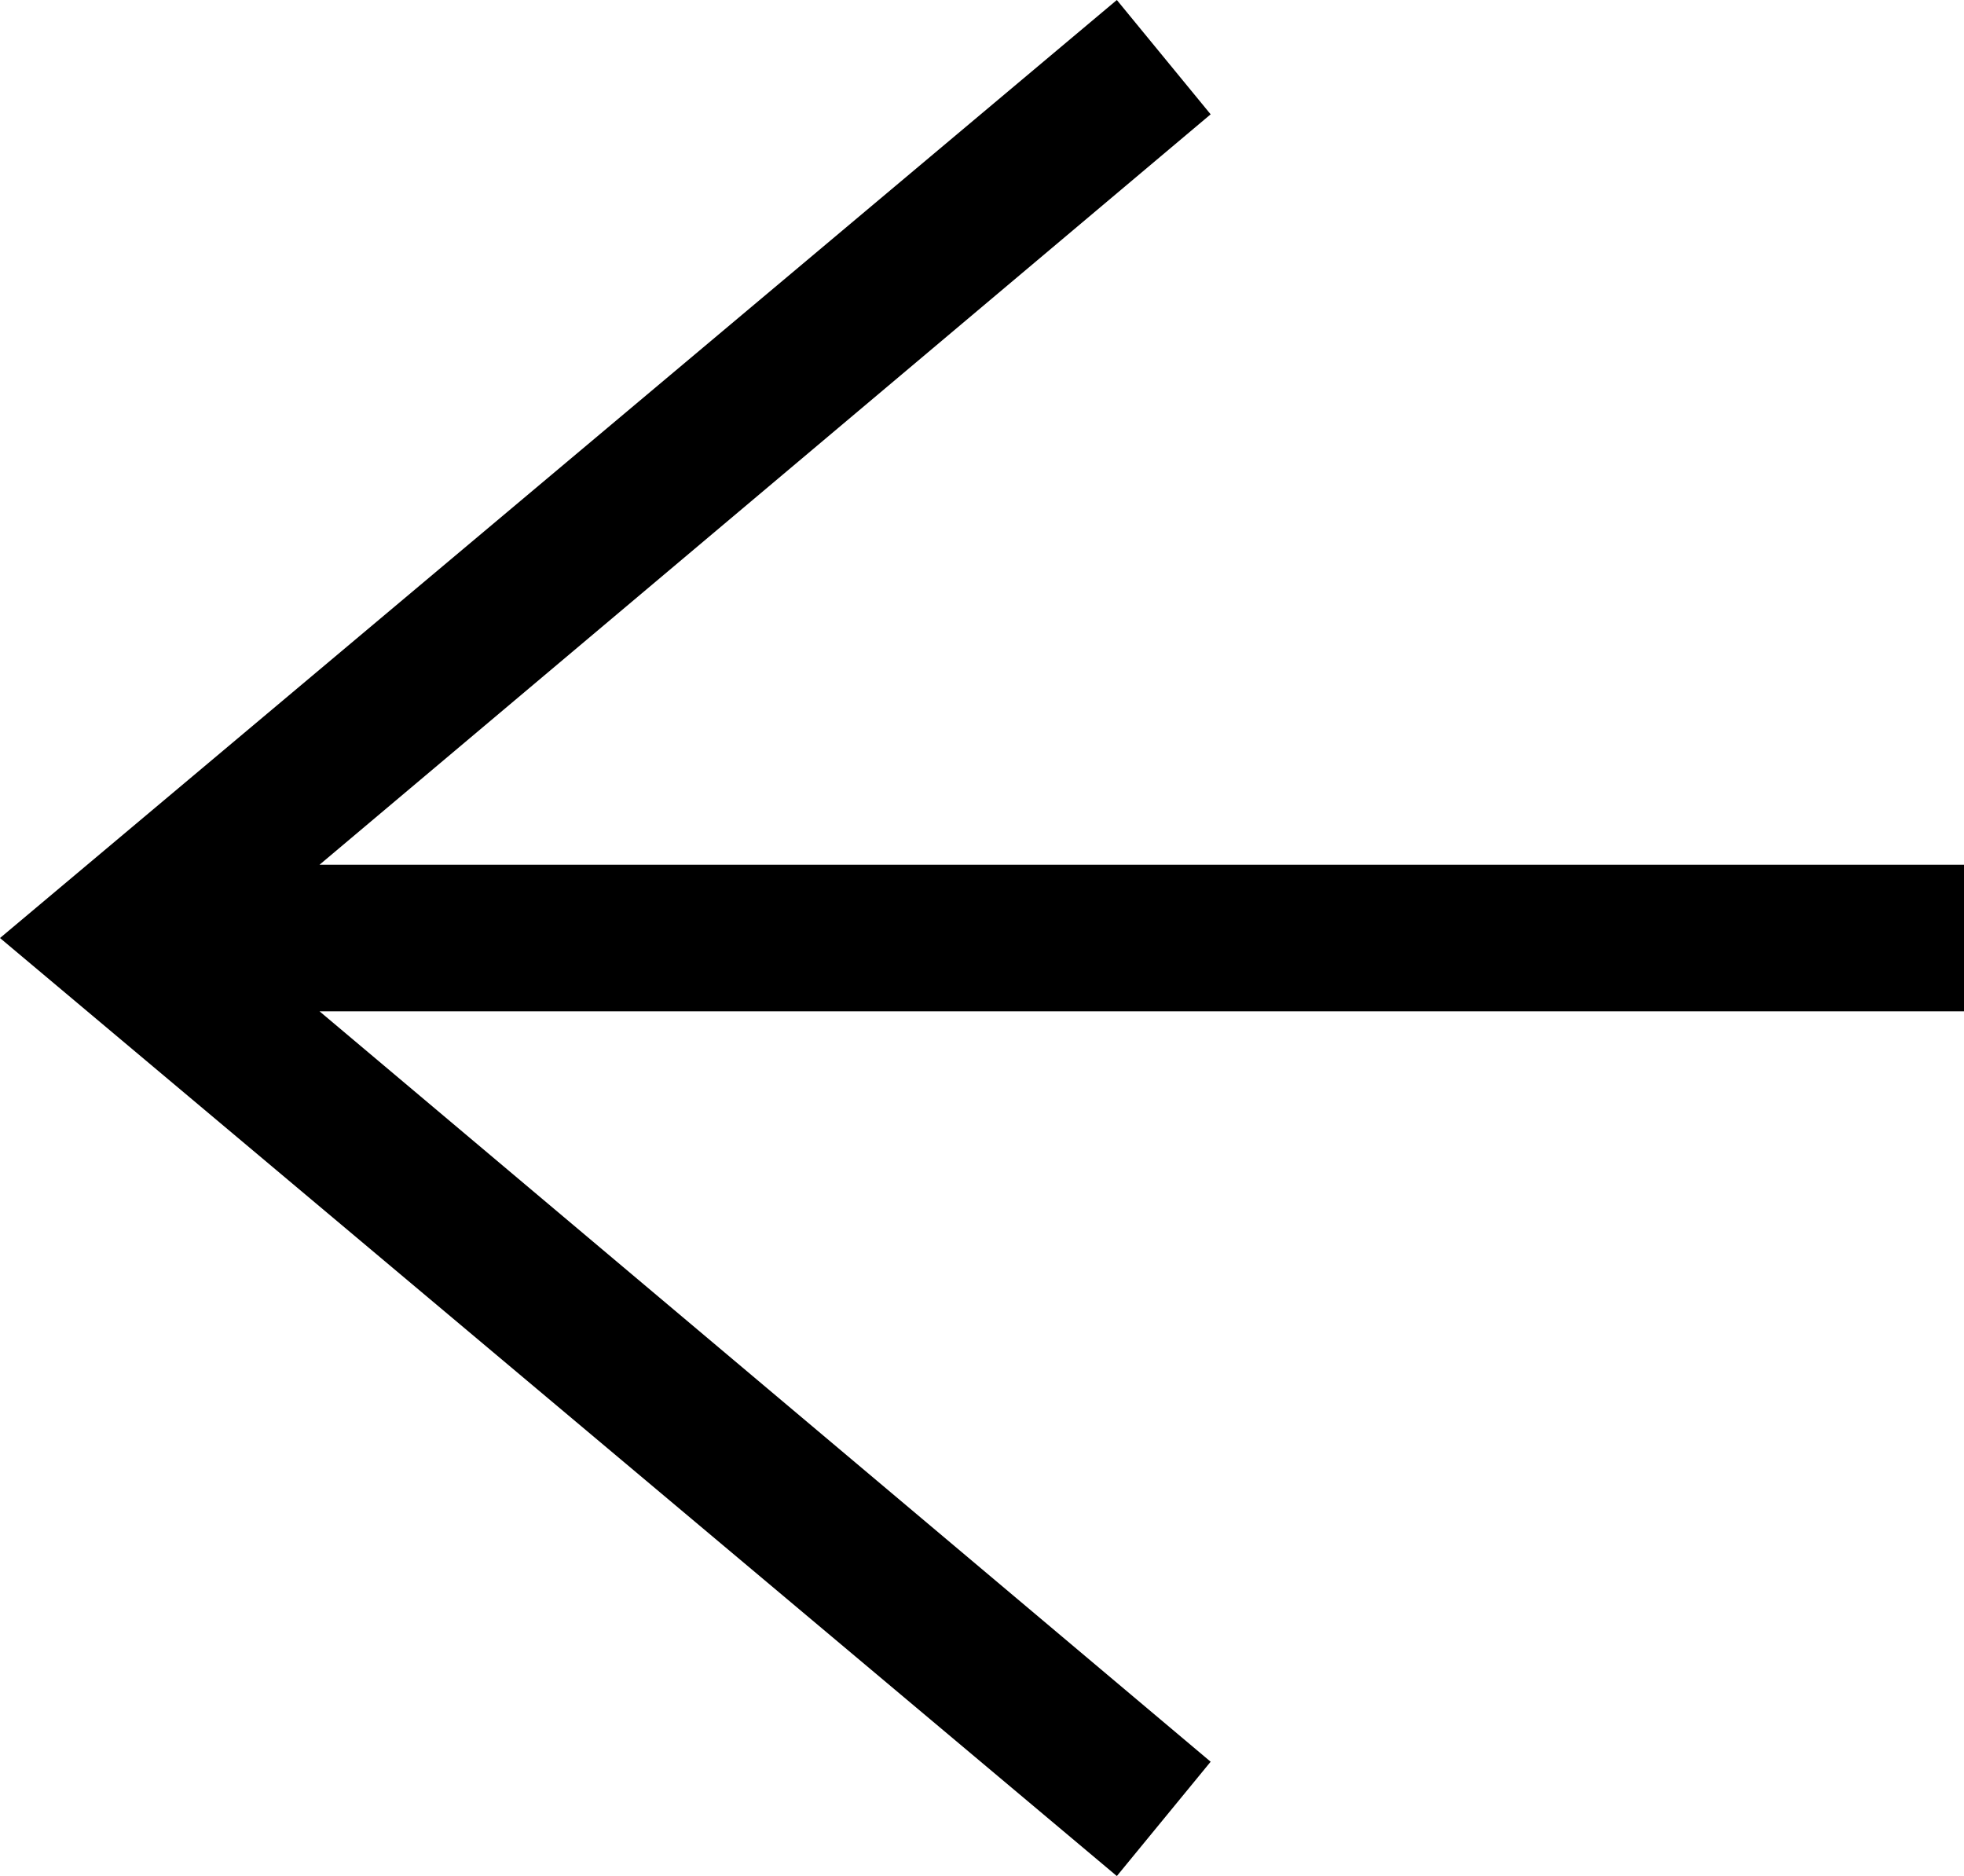 <?xml version="1.0" encoding="utf-8"?>
<!-- Generator: Adobe Illustrator 19.0.1, SVG Export Plug-In . SVG Version: 6.00 Build 0)  -->
<!DOCTYPE svg PUBLIC "-//W3C//DTD SVG 1.1//EN" "http://www.w3.org/Graphics/SVG/1.1/DTD/svg11.dtd">
<svg version="1.1" id="Layer_1" xmlns="http://www.w3.org/2000/svg" xmlns:xlink="http://www.w3.org/1999/xlink" x="0px" y="0px"
	 width="67px" height="64px" viewBox="0 0 67 64" style="enable-background:new 0 0 67 64;" xml:space="preserve">
<polygon points="67,29.5 10.9,29.5 41.3,3.9 38.1,0 0,32 38.1,64 41.3,60.1 10.9,34.5 67,34.5 "/>
</svg>
